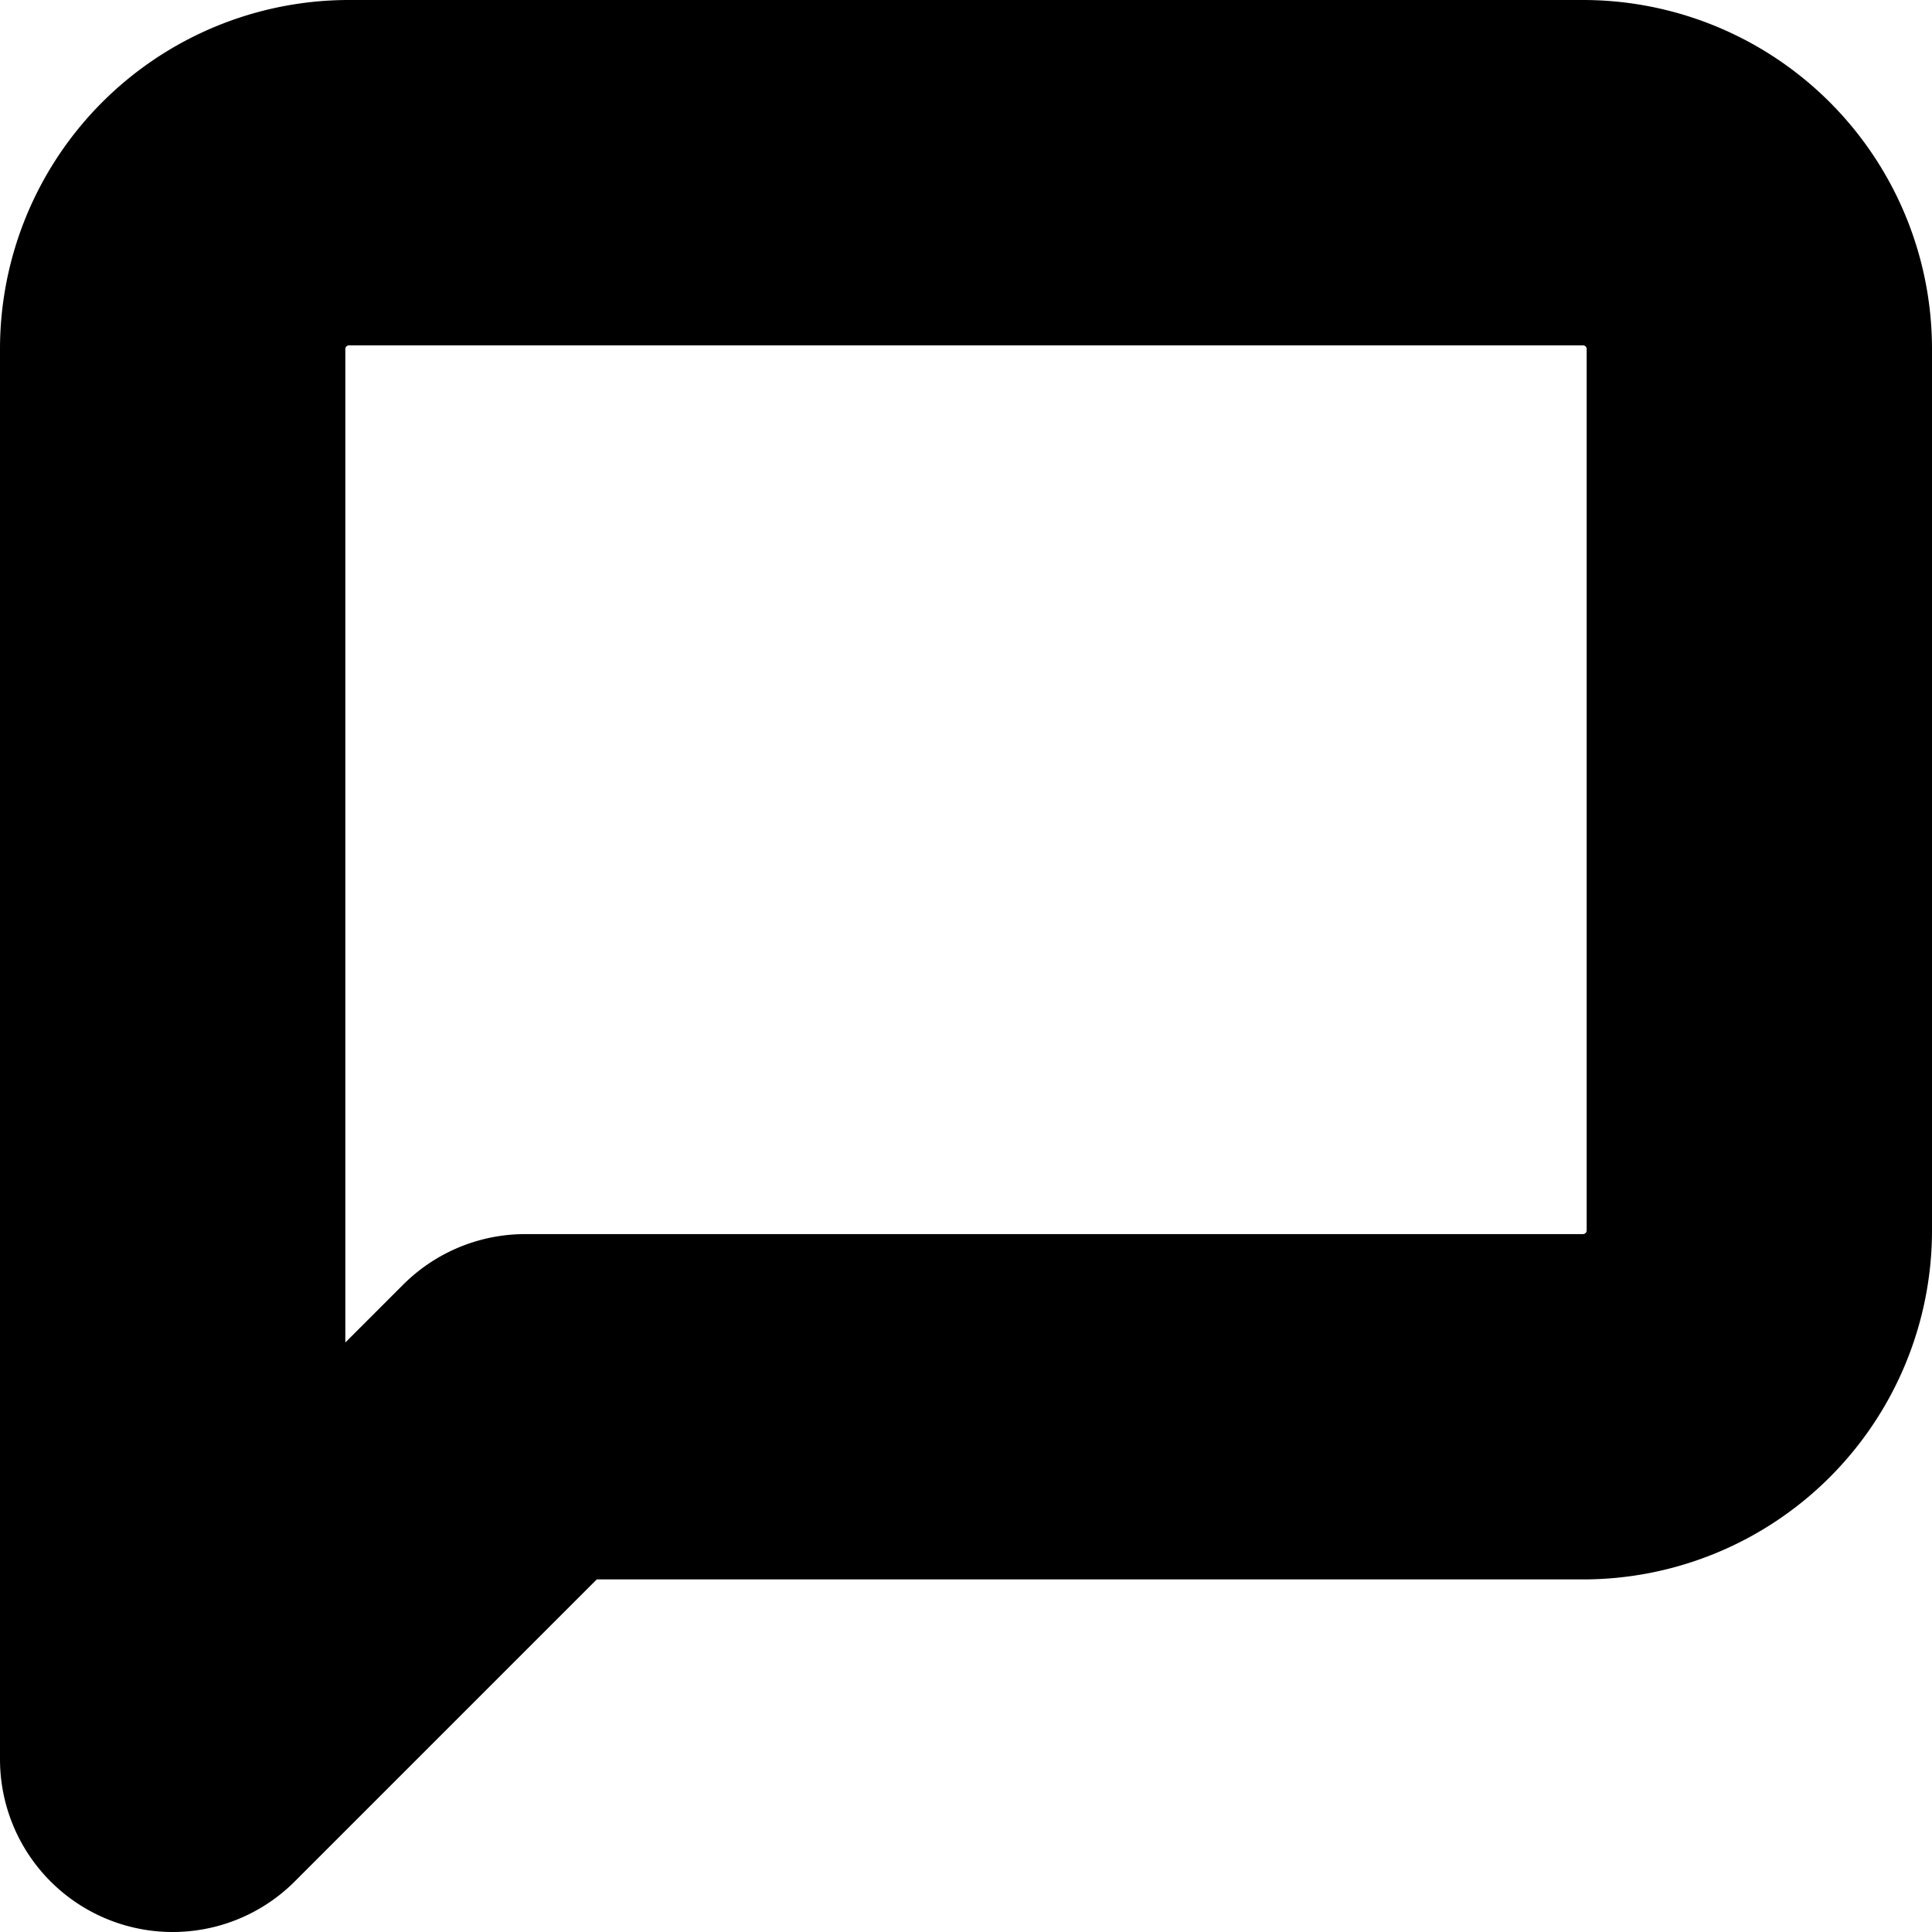 <svg xmlns="http://www.w3.org/2000/svg" width="16.784" height="16.784" viewBox="0 0 16.784 16.784">
  <path id="Icon_feather-message-square" data-name="Icon feather-message-square" d="M18.284,13.689a1.532,1.532,0,0,1-1.532,1.532H7.563L4.5,18.284V6.032A1.532,1.532,0,0,1,6.032,4.5H16.752a1.532,1.532,0,0,1,1.532,1.532Z" transform="translate(-3 -3)" fill="none" stroke="#000" stroke-linecap="round" stroke-linejoin="round" stroke-width="3"/>
</svg>

